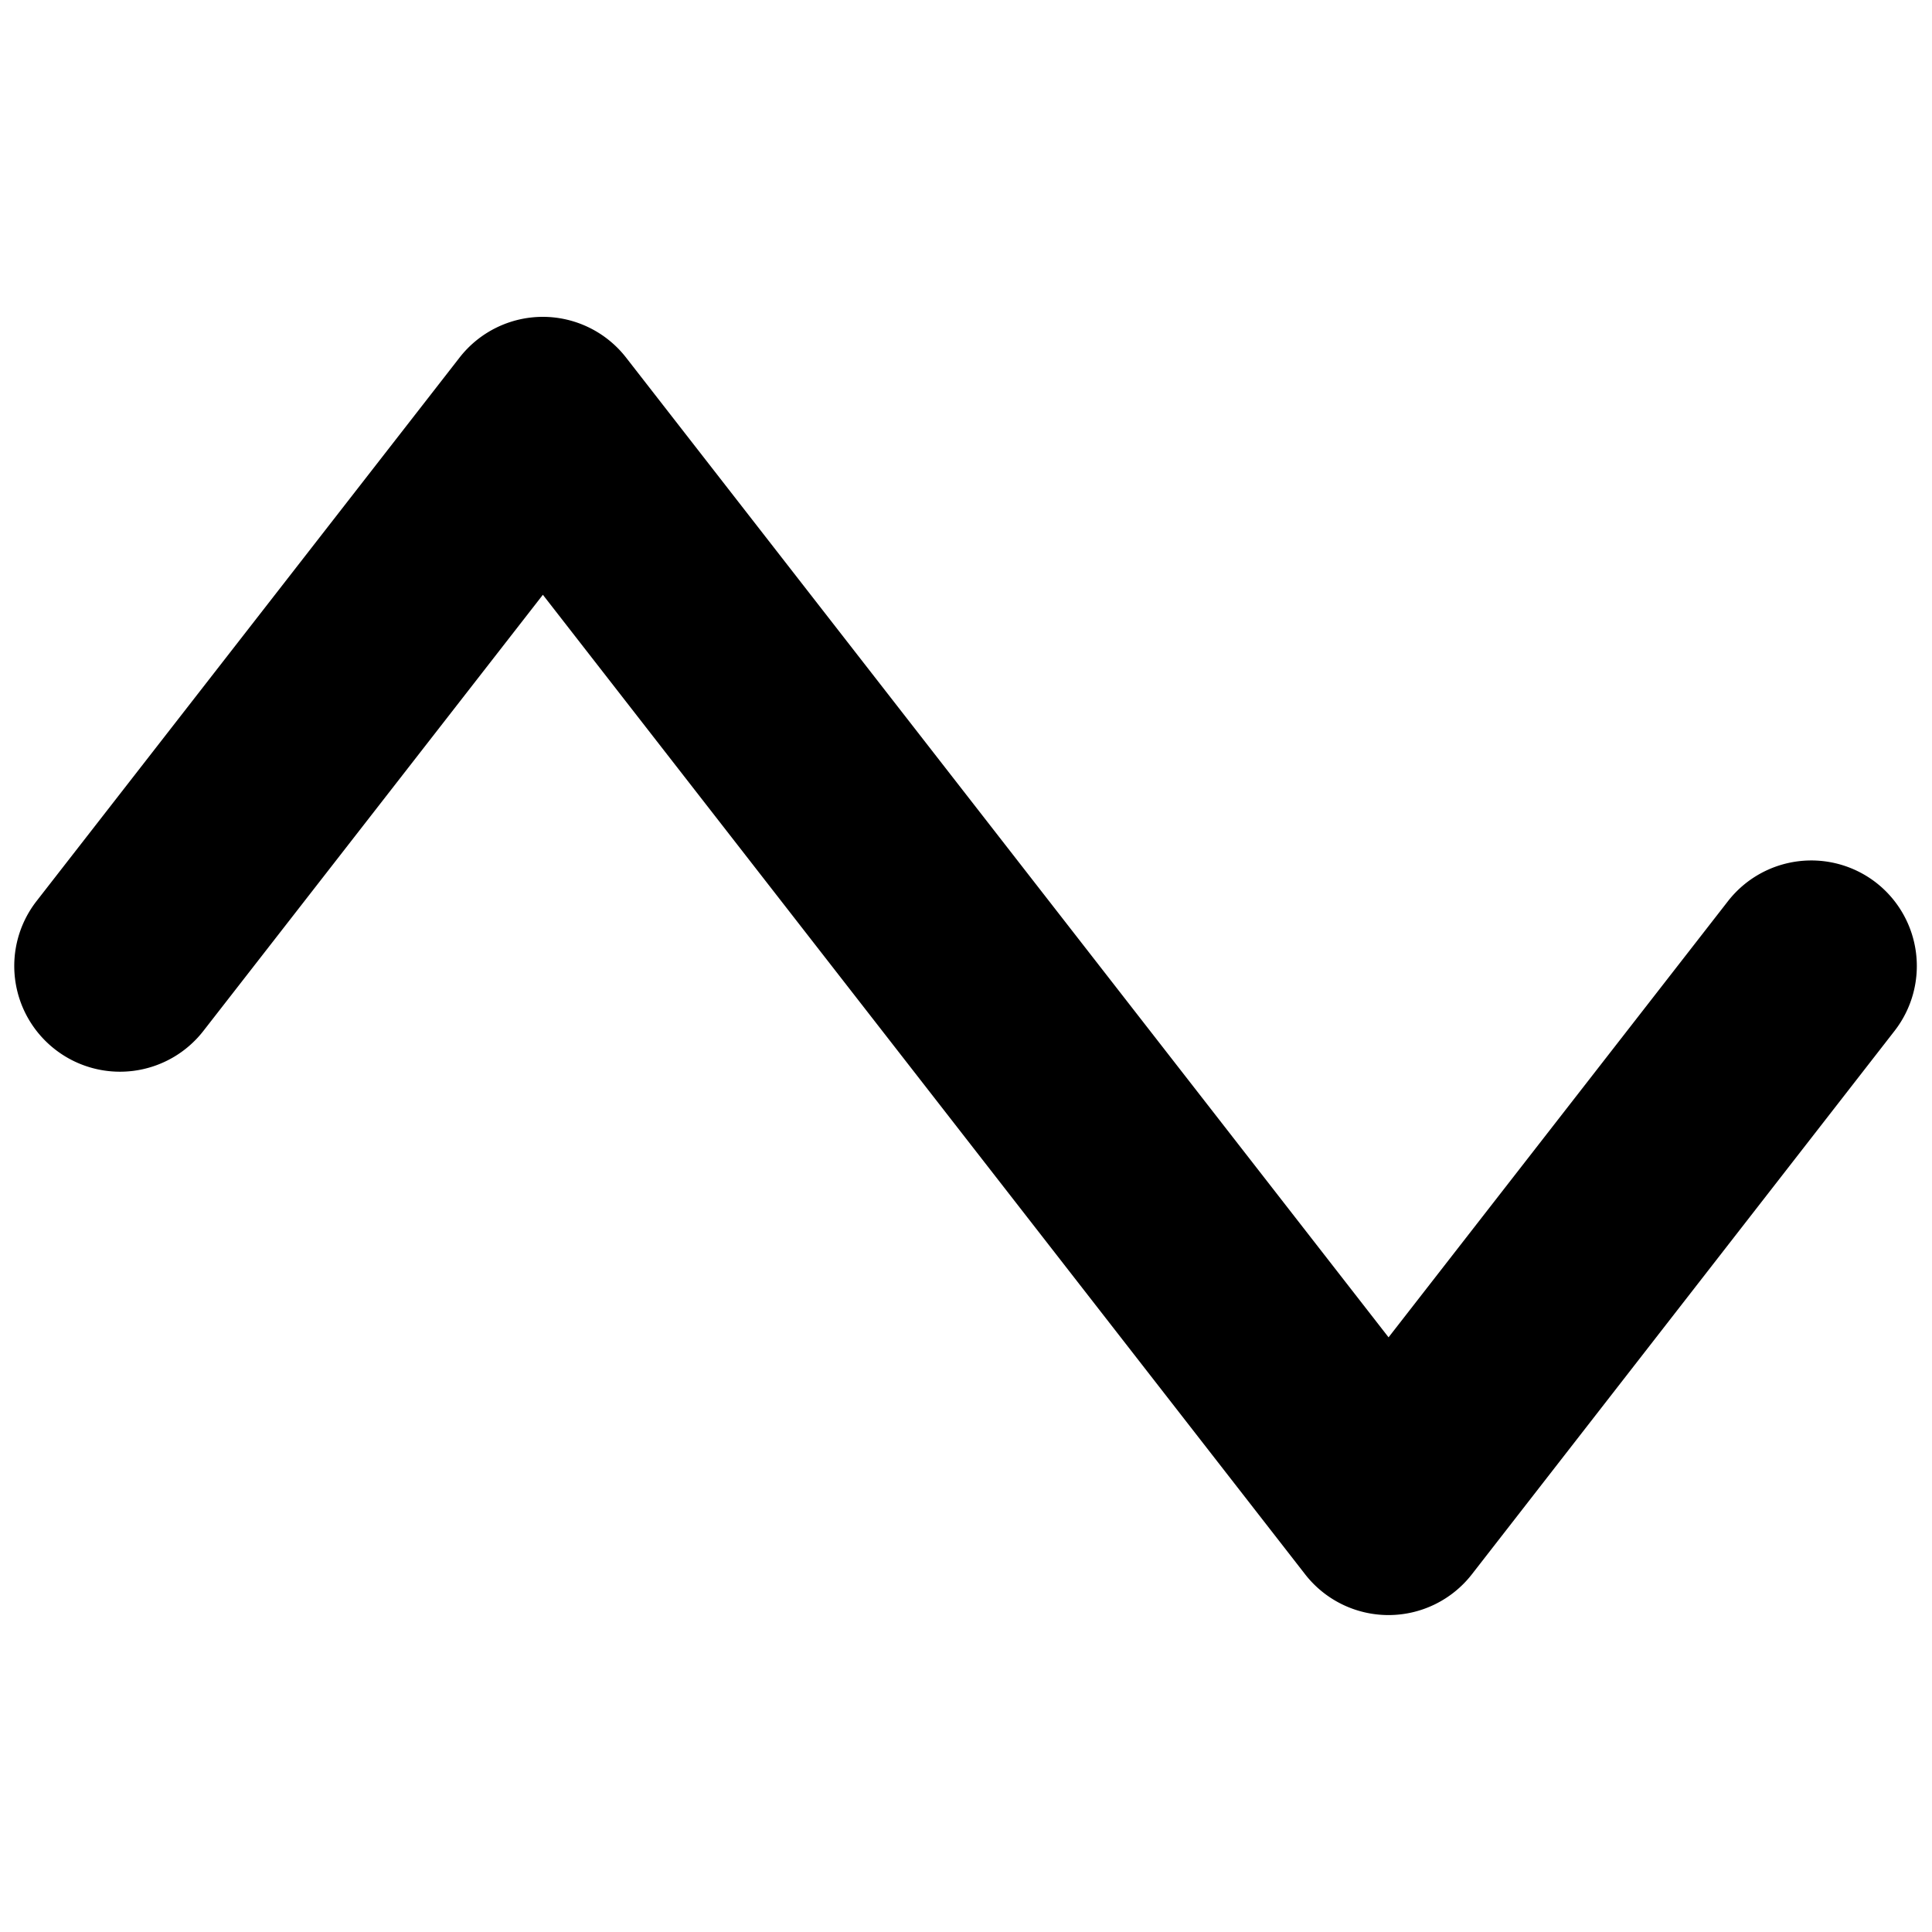 <?xml version="1.0" encoding="UTF-8" standalone="no"?>
<!-- Created with Inkscape (http://www.inkscape.org/) -->

<svg
   width="64"
   height="64"
   viewBox="0 0 16.933 16.933"
   version="1.1"
   id="svg5"
   inkscape:version="1.1.1 (3bf5ae0d25, 2021-09-20)"
   sodipodi:docname="synth-triangle.svg"
   xmlns:inkscape="http://www.inkscape.org/namespaces/inkscape"
   xmlns:sodipodi="http://sodipodi.sourceforge.net/DTD/sodipodi-0.dtd"
   xmlns="http://www.w3.org/2000/svg"
   xmlns:svg="http://www.w3.org/2000/svg">
  <sodipodi:namedview
     id="namedview7"
     pagecolor="#ffffff"
     bordercolor="#999999"
     borderopacity="1"
     inkscape:pageshadow="0"
     inkscape:pageopacity="0"
     inkscape:pagecheckerboard="0"
     inkscape:document-units="px"
     showgrid="true"
     showguides="true"
     inkscape:zoom="7.7618924"
     inkscape:cx="29.825201"
     inkscape:cy="29.954035"
     inkscape:window-width="1920"
     inkscape:window-height="1017"
     inkscape:window-x="-8"
     inkscape:window-y="-8"
     inkscape:window-maximized="1"
     inkscape:current-layer="g1207"
     units="px">
    <inkscape:grid
       type="xygrid"
       id="grid822"
       empspacing="4" />
  </sodipodi:namedview>
  <defs
     id="defs2" />
  <g
     inkscape:groupmode="layer"
     id="layer2"
     inkscape:label="Original"
     style="display:none">
    <rect
       style="opacity:1;fill:#000000;stroke:none;stroke-width:0.247;stroke-linejoin:round"
       id="rect1662"
       width="16.933"
       height="16.933"
       x="0"
       y="0" />
  </g>
  <g
     inkscape:groupmode="layer"
     id="layer1"
     inkscape:label="Original 1"
     style="display:none">
    <path
       style="display:inline;fill:none;stroke:#000000;stroke-width:1.852;stroke-linecap:round;stroke-linejoin:round;stroke-miterlimit:4;stroke-dasharray:none;stroke-opacity:1"
       d="m 1.052,8.467 3.706,-4.762 7.411,9.525 3.706,-4.763"
       id="path980"
       sodipodi:nodetypes="cccc" />
  </g>
  <g
     inkscape:groupmode="layer"
     id="g1207"
     inkscape:label="Original 1 copy"
     style="display:inline">
    <path
       style="color:#000000;fill:#000000;stroke-linecap:round;stroke-linejoin:round;-inkscape-stroke:none"
       d="M 4.758,2.777 A 0.926,0.926 0 0 0 4.027,3.135 L 0.32,7.898 A 0.926,0.926 0 0 0 0.482,9.197 0.926,0.926 0 0 0 1.783,9.035 L 4.758,5.213 11.438,13.797 a 0.926,0.926 0 0 0 1.463,0 L 16.605,9.035 A 0.926,0.926 0 0 0 16.443,7.736 0.926,0.926 0 0 0 15.145,7.898 L 12.17,11.721 5.488,3.135 A 0.926,0.926 0 0 0 4.758,2.777 Z"
       id="path1205" />
  </g>
</svg>
